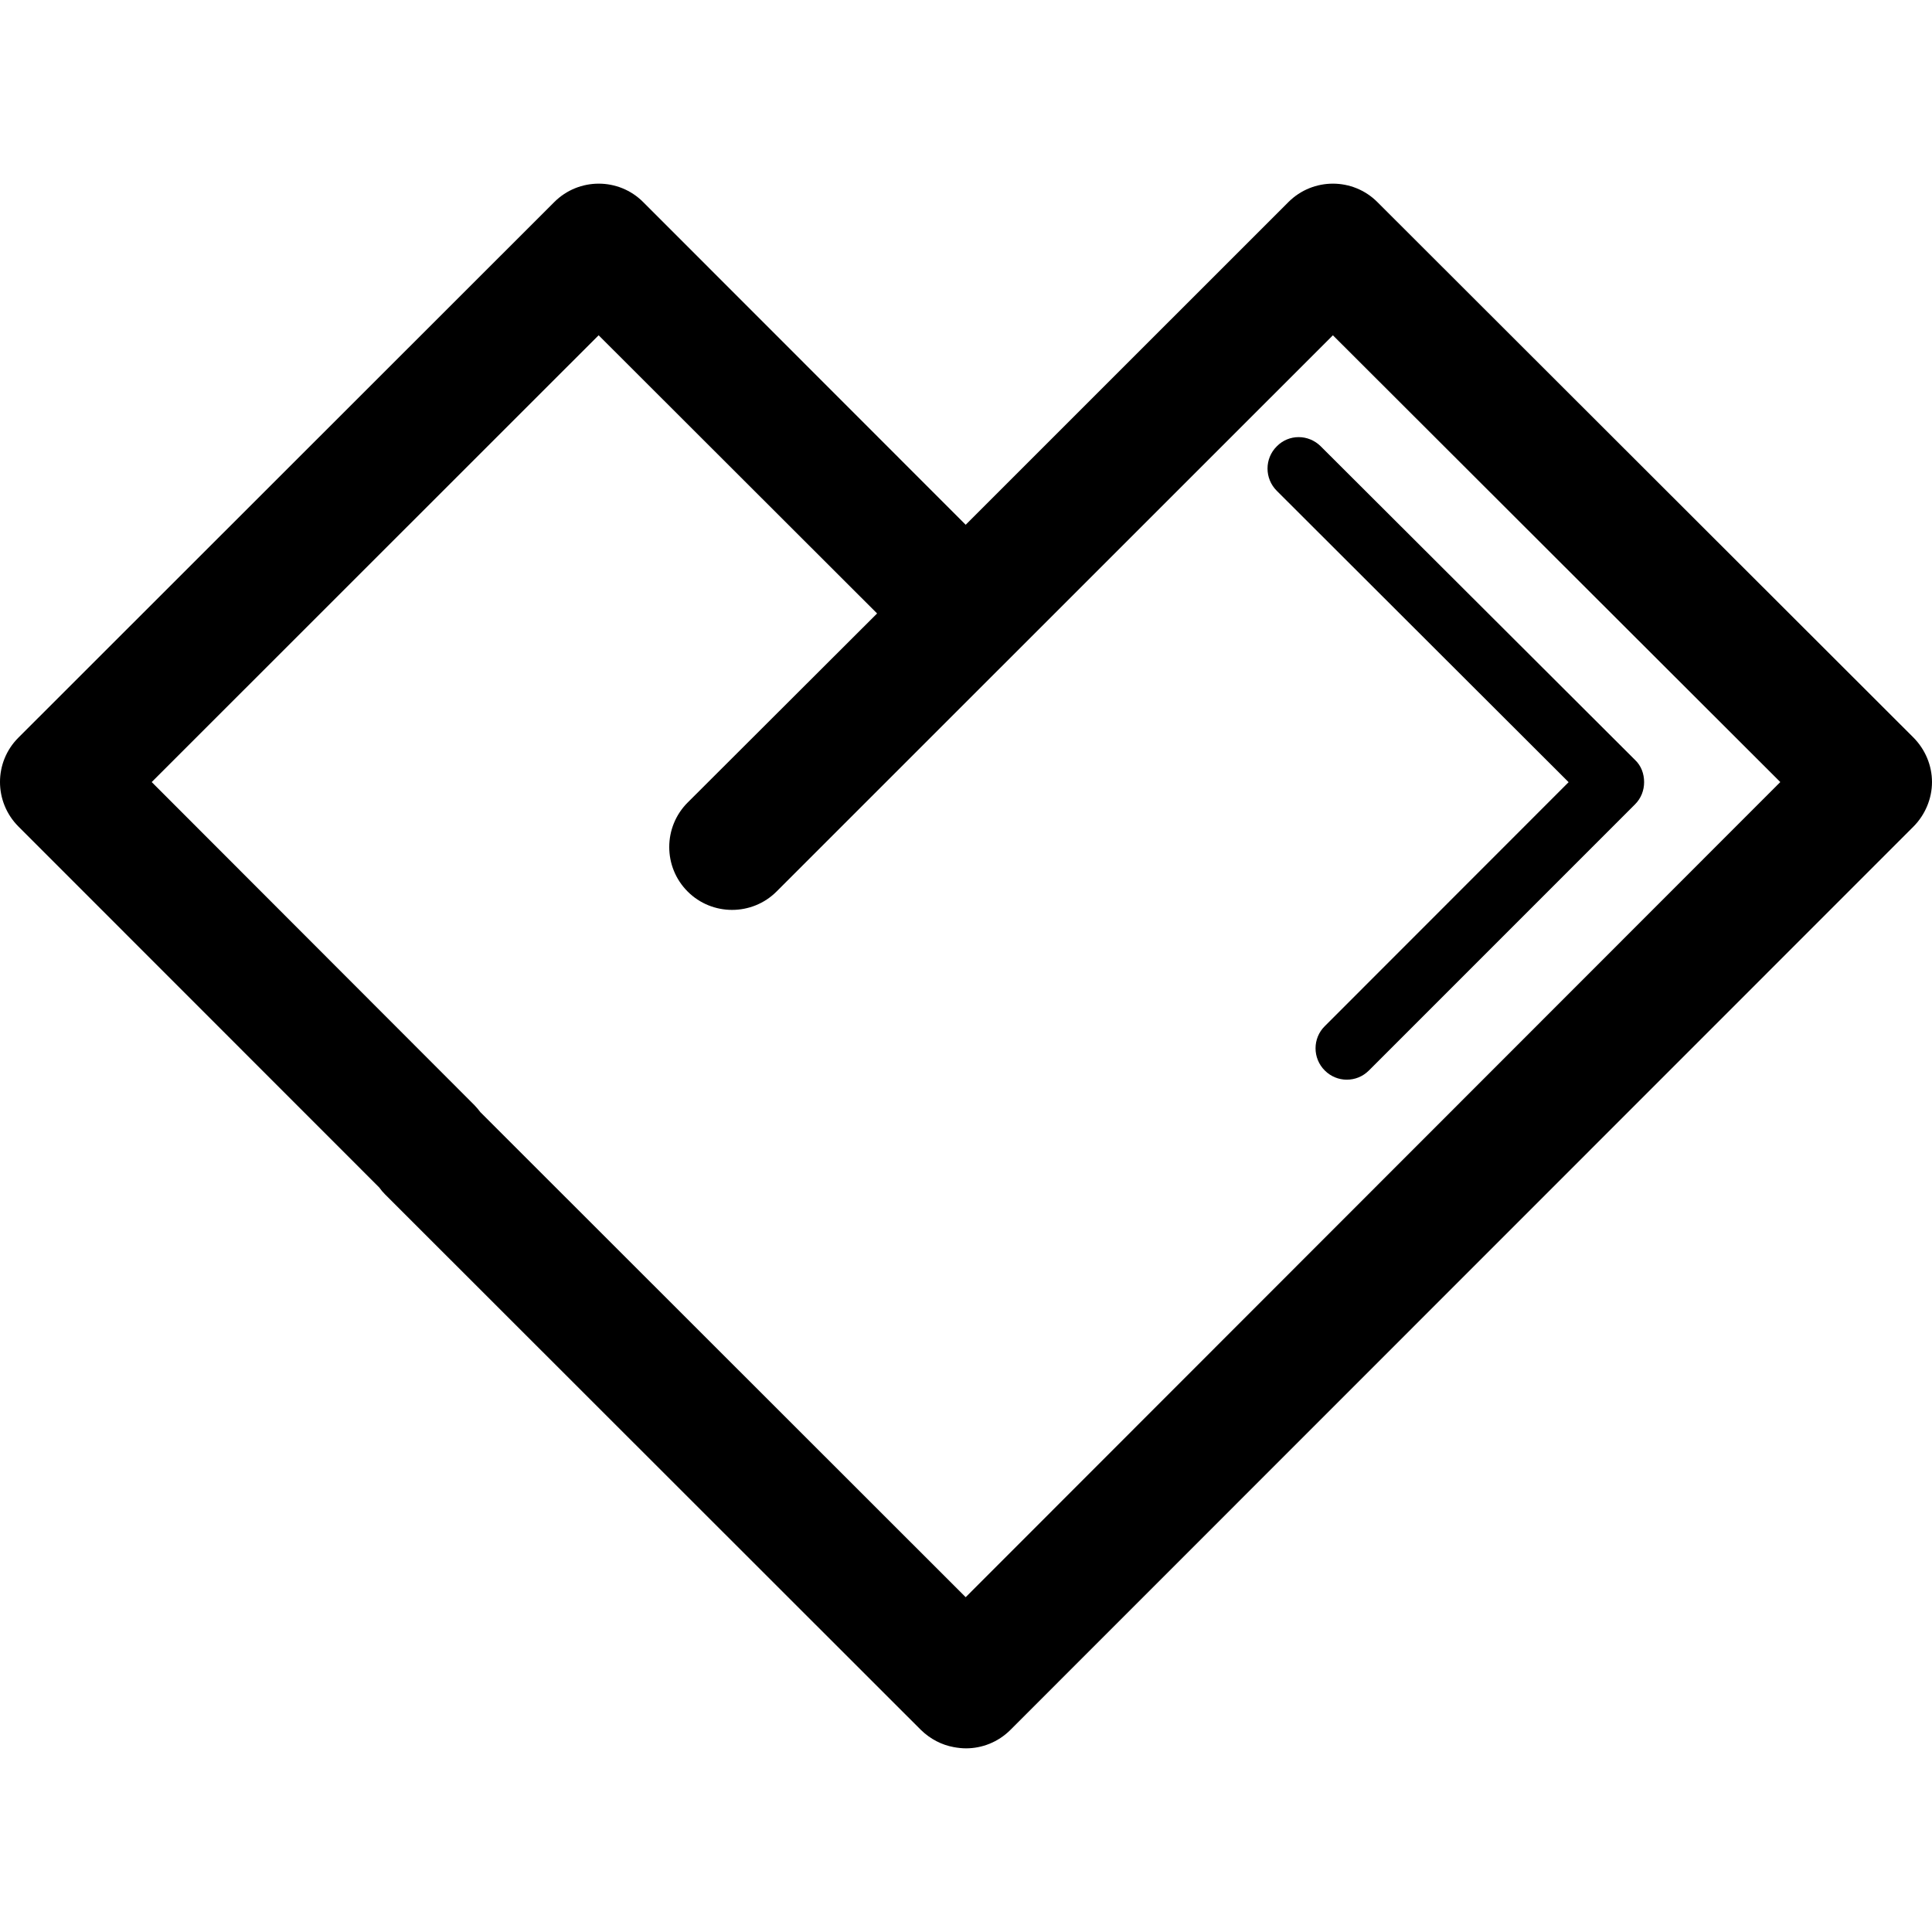 <?xml version="1.0" encoding="iso-8859-1"?>
<!-- Generator: Adobe Illustrator 16.0.0, SVG Export Plug-In . SVG Version: 6.00 Build 0)  -->
<!DOCTYPE svg PUBLIC "-//W3C//DTD SVG 1.1//EN" "http://www.w3.org/Graphics/SVG/1.1/DTD/svg11.dtd">
<svg version="1.1" id="Capa_1" xmlns="http://www.w3.org/2000/svg" xmlns:xlink="http://www.w3.org/1999/xlink" x="0px" y="0px"
	 width="198.685px" height="198.685px" viewBox="0 0 198.685 198.685" style="enable-background:new 0 0 198.685 198.685;"
	 xml:space="preserve">
<g>
	<path d="M196.785,75.856L141.647,20.78c-2.521-2.524-6.619-2.524-9.146,0L99.31,53.966L66.142,20.78
		c-2.515-2.524-6.619-2.524-9.14,0L1.895,75.856c-2.527,2.521-2.527,6.604,0,9.143l37.107,37.123
		c0.177,0.25,0.377,0.486,0.597,0.706l55.107,55.076c0.975,0.95,2.156,1.547,3.374,1.767c0.414,0.078,0.865,0.127,1.26,0.127
		c1.65,0,3.301-0.633,4.567-1.894l92.878-92.905c1.199-1.211,1.899-2.868,1.899-4.573C198.685,78.706,197.984,77.071,196.785,75.856
		z M99.31,164.253l-49.907-49.877c-0.195-0.256-0.384-0.486-0.603-0.712L15.602,80.426L61.563,34.48L90.2,63.087L70.715,82.536
		c-2.521,2.524-2.521,6.622,0,9.146c2.515,2.521,6.625,2.521,9.146,0l57.213-57.202l46.01,45.946L99.31,164.253z M135.82,45.895
		l32.321,32.251c0.639,0.597,0.938,1.434,0.938,2.287c0,0.855-0.316,1.671-0.938,2.289l-27.365,27.368
		c-0.646,0.64-1.449,0.943-2.277,0.943c-0.815,0-1.632-0.316-2.259-0.943c-1.267-1.261-1.267-3.312,0-4.562l25.075-25.09
		l-30.014-29.965c-1.267-1.267-1.267-3.312,0-4.57C132.538,44.638,134.548,44.638,135.82,45.895z"/>
</g>
<g>
</g>
<g>
</g>
<g>
</g>
<g>
</g>
<g>
</g>
<g>
</g>
<g>
</g>
<g>
</g>
<g>
</g>
<g>
</g>
<g>
</g>
<g>
</g>
<g>
</g>
<g>
</g>
<g>
</g>
</svg>
